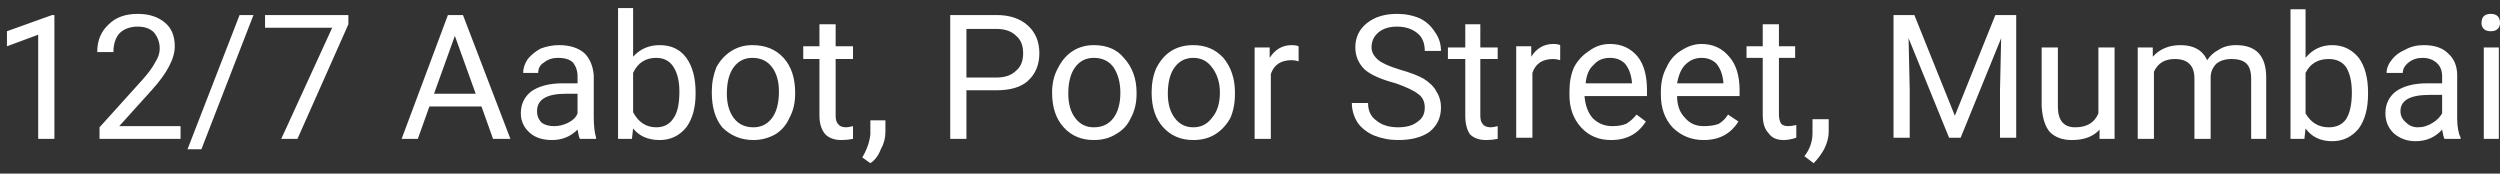 <svg width="216" height="15" viewBox="0 0 216 15" fill="none" xmlns="http://www.w3.org/2000/svg">
<rect x="0" y="0" width="216" height="15" fill="#333333" stroke="none"/>
<path d="M4.7 1.299V11.999H3.3V2.999L0.6 3.999V2.699L4.5 1.299H4.7ZM15.6 10.899V11.999H8.6V10.999L12.3 6.899C12.833 6.299 13.2 5.799 13.4 5.399C13.666 4.999 13.8 4.599 13.8 4.199C13.8 3.666 13.633 3.199 13.3 2.799C12.966 2.466 12.5 2.299 11.9 2.299C11.233 2.299 10.7 2.499 10.3 2.899C9.966 3.299 9.8 3.833 9.8 4.499H8.4C8.4 3.499 8.733 2.699 9.4 2.099C10 1.499 10.833 1.199 11.9 1.199C12.9 1.199 13.7 1.466 14.3 1.999C14.833 2.466 15.1 3.133 15.1 3.999C15.1 5.066 14.433 6.333 13.1 7.799L10.3 10.899H15.6ZM21.9 1.299L17.4 12.899H16.2L20.7 1.299H21.9ZM30.1 1.299V2.099L25.7 11.999H24.3L28.7 2.399H22.9V1.299H30.1ZM42.6 11.999L41.6 9.199H37.1L36.1 11.999H34.7L38.7 1.299H40L44.1 11.999H42.6ZM39.3 3.099L37.5 8.099H41.1L39.3 3.099ZM51.5 11.999H50.1C50.033 11.866 49.966 11.599 49.9 11.199C49.3 11.799 48.566 12.099 47.7 12.099C46.9 12.099 46.266 11.899 45.8 11.499C45.266 11.033 45 10.466 45 9.799C45 8.999 45.3 8.366 45.9 7.899C46.566 7.433 47.466 7.199 48.6 7.199H49.9V6.599C49.9 6.133 49.766 5.733 49.5 5.399C49.233 5.133 48.8 4.999 48.2 4.999C47.733 4.999 47.333 5.133 47 5.399C46.666 5.599 46.5 5.899 46.5 6.299H45.2C45.2 5.899 45.333 5.499 45.6 5.099C45.866 4.766 46.233 4.466 46.7 4.199C47.233 3.999 47.766 3.899 48.3 3.899C49.233 3.899 49.966 4.133 50.5 4.599C50.966 5.066 51.233 5.699 51.3 6.499V10.099C51.3 10.833 51.366 11.433 51.5 11.899V11.999ZM47.9 10.899C48.3 10.899 48.7 10.799 49.1 10.599C49.5 10.399 49.766 10.133 49.9 9.799V8.099H48.9C47.233 8.099 46.4 8.599 46.4 9.599C46.4 9.999 46.533 10.333 46.8 10.599C47.066 10.799 47.433 10.899 47.9 10.899ZM60.1 7.999V8.099C60.1 9.299 59.833 10.266 59.3 10.999C58.7 11.733 57.933 12.099 57 12.099C56 12.099 55.233 11.766 54.7 11.099L54.6 11.999H53.4V0.699H54.7V4.899C55.3 4.233 56.066 3.899 57 3.899C58 3.899 58.766 4.266 59.3 4.999C59.833 5.733 60.1 6.733 60.1 7.999ZM58.7 7.899C58.7 7.033 58.533 6.333 58.2 5.799C57.866 5.266 57.366 4.999 56.7 4.999C55.766 4.999 55.1 5.433 54.7 6.299V9.699C55.166 10.566 55.833 10.999 56.7 10.999C57.366 10.999 57.866 10.733 58.2 10.199C58.533 9.733 58.7 8.966 58.7 7.899ZM61.5 7.999V7.899C61.5 7.166 61.633 6.466 61.9 5.799C62.233 5.199 62.666 4.733 63.2 4.399C63.733 4.066 64.333 3.899 65 3.899C66.133 3.899 67.033 4.266 67.7 4.999C68.366 5.733 68.7 6.733 68.7 7.999V8.099C68.7 8.899 68.533 9.599 68.2 10.199C67.933 10.799 67.533 11.266 67 11.599C66.4 11.933 65.766 12.099 65.1 12.099C64.033 12.099 63.133 11.733 62.4 10.999C61.8 10.266 61.5 9.266 61.5 7.999ZM62.8 8.099C62.8 8.966 63 9.666 63.4 10.199C63.8 10.733 64.366 10.999 65.1 10.999C65.766 10.999 66.3 10.733 66.7 10.199C67.1 9.666 67.3 8.899 67.3 7.899C67.3 7.033 67.1 6.333 66.7 5.799C66.3 5.266 65.733 4.999 65 4.999C64.333 4.999 63.8 5.266 63.4 5.799C63 6.333 62.8 7.099 62.8 8.099ZM70.8 2.099H72.2V3.999H73.7V5.099H72.2V9.999C72.2 10.333 72.266 10.566 72.4 10.699C72.533 10.899 72.766 10.999 73.1 10.999C73.233 10.999 73.433 10.966 73.7 10.899V11.999C73.366 12.066 73.033 12.099 72.7 12.099C72.1 12.099 71.633 11.933 71.3 11.599C70.966 11.199 70.8 10.666 70.8 9.999V5.099H69.4V3.999H70.8V2.099ZM75.2 14.099L74.5 13.599C74.9 12.933 75.133 12.266 75.2 11.599V10.399H76.5V11.399C76.5 11.933 76.366 12.433 76.1 12.899C75.9 13.433 75.6 13.833 75.2 14.099ZM86.1 7.799H83.5V11.999H82.1V1.299H86.1C87.233 1.299 88.133 1.599 88.8 2.199C89.466 2.799 89.8 3.599 89.8 4.599C89.8 5.599 89.466 6.399 88.8 6.999C88.2 7.533 87.3 7.799 86.1 7.799ZM83.5 2.499V6.699H86.1C86.833 6.699 87.4 6.499 87.8 6.099C88.2 5.766 88.4 5.266 88.4 4.599C88.4 3.933 88.2 3.433 87.8 3.099C87.4 2.699 86.833 2.499 86.1 2.499H83.5ZM90.9 7.999C90.9 7.199 91.066 6.499 91.4 5.899C91.733 5.233 92.166 4.733 92.7 4.399C93.233 4.066 93.833 3.899 94.5 3.899C95.633 3.899 96.5 4.266 97.1 4.999C97.833 5.799 98.2 6.799 98.2 7.999V8.099C98.2 8.899 98.033 9.599 97.7 10.199C97.433 10.799 97 11.266 96.4 11.599C95.866 11.933 95.233 12.099 94.5 12.099C93.433 12.099 92.566 11.733 91.9 10.999C91.233 10.266 90.9 9.266 90.9 7.999ZM92.3 8.099C92.3 8.966 92.5 9.666 92.9 10.199C93.3 10.733 93.833 10.999 94.5 10.999C95.233 10.999 95.8 10.733 96.2 10.199C96.6 9.666 96.8 8.933 96.8 7.999C96.8 7.133 96.6 6.399 96.2 5.799C95.8 5.266 95.233 4.999 94.5 4.999C93.833 4.999 93.3 5.266 92.9 5.799C92.5 6.333 92.3 7.099 92.3 8.099ZM99.5 7.999C99.5 7.199 99.633 6.499 99.9 5.899C100.233 5.233 100.666 4.733 101.2 4.399C101.733 4.066 102.366 3.899 103.1 3.899C104.166 3.899 105.033 4.266 105.7 4.999C106.366 5.799 106.7 6.799 106.7 7.999V8.099C106.7 8.899 106.566 9.599 106.3 10.199C105.966 10.799 105.533 11.266 105 11.599C104.466 11.933 103.833 12.099 103.1 12.099C102.033 12.099 101.166 11.733 100.5 10.999C99.833 10.266 99.5 9.266 99.5 7.999ZM100.9 8.099C100.9 8.966 101.1 9.666 101.5 10.199C101.9 10.733 102.433 10.999 103.1 10.999C103.766 10.999 104.3 10.733 104.7 10.199C105.166 9.666 105.4 8.933 105.4 7.999C105.4 7.133 105.166 6.399 104.7 5.799C104.3 5.266 103.766 4.999 103.1 4.999C102.433 4.999 101.9 5.266 101.5 5.799C101.1 6.333 100.9 7.099 100.9 8.099ZM112.2 3.999V5.299C112 5.233 111.8 5.199 111.6 5.199C110.666 5.199 110.066 5.599 109.8 6.399V11.999H108.4V4.099H109.7V4.999C110.166 4.266 110.8 3.899 111.6 3.899C111.866 3.899 112.066 3.933 112.2 3.999ZM120.6 7.199C119.333 6.866 118.433 6.466 117.9 5.999C117.366 5.466 117.1 4.833 117.1 4.099C117.1 3.233 117.433 2.533 118.1 1.999C118.766 1.466 119.633 1.199 120.7 1.199C121.433 1.199 122.1 1.333 122.7 1.599C123.233 1.866 123.666 2.266 124 2.799C124.333 3.266 124.5 3.799 124.5 4.399H123.1C123.1 3.733 122.9 3.233 122.5 2.899C122.033 2.499 121.433 2.299 120.7 2.299C120.033 2.299 119.5 2.466 119.1 2.799C118.7 3.133 118.5 3.566 118.5 4.099C118.5 4.499 118.7 4.866 119.1 5.199C119.433 5.466 120.033 5.733 120.9 5.999C121.833 6.266 122.533 6.533 123 6.799C123.533 7.133 123.9 7.499 124.1 7.899C124.366 8.299 124.5 8.766 124.5 9.299C124.5 10.166 124.166 10.866 123.5 11.399C122.833 11.866 121.933 12.099 120.8 12.099C120.066 12.099 119.366 11.966 118.7 11.699C118.1 11.433 117.633 11.066 117.3 10.599C116.966 10.066 116.8 9.499 116.8 8.899H118.2C118.2 9.566 118.433 10.066 118.9 10.399C119.366 10.799 120 10.999 120.8 10.999C121.533 10.999 122.1 10.833 122.5 10.499C122.9 10.233 123.1 9.833 123.1 9.299C123.1 8.766 122.9 8.366 122.5 8.099C122.166 7.833 121.533 7.533 120.6 7.199ZM126.6 2.099H127.9V4.099H129.4V5.099H127.9V9.999C127.9 10.333 127.966 10.566 128.1 10.699C128.233 10.899 128.466 10.999 128.8 10.999C128.933 10.999 129.133 10.966 129.4 10.899V11.999C129.066 12.066 128.733 12.099 128.4 12.099C127.8 12.099 127.333 11.933 127 11.599C126.733 11.199 126.6 10.666 126.6 9.999V5.099H125.1V4.099H126.6V2.099ZM134.8 3.899V5.199C134.6 5.133 134.4 5.099 134.2 5.099C133.266 5.099 132.666 5.499 132.4 6.299V11.899H131V3.999H132.3V4.899C132.766 4.166 133.4 3.799 134.2 3.799C134.466 3.799 134.666 3.833 134.8 3.899ZM139.2 12.099C138.133 12.099 137.266 11.733 136.6 10.999C135.933 10.266 135.6 9.333 135.6 8.199V7.899C135.6 7.099 135.733 6.399 136 5.799C136.333 5.199 136.766 4.733 137.3 4.399C137.833 3.999 138.433 3.799 139.1 3.799C140.1 3.799 140.9 4.166 141.5 4.899C142.033 5.566 142.3 6.533 142.3 7.799V8.299H136.9C136.966 9.099 137.2 9.733 137.6 10.199C138.066 10.666 138.633 10.899 139.3 10.899C139.766 10.899 140.166 10.833 140.5 10.699C140.833 10.499 141.133 10.233 141.4 9.899L142.2 10.499C141.533 11.566 140.533 12.099 139.2 12.099ZM139.1 4.999C138.5 4.999 138.033 5.199 137.7 5.599C137.3 5.933 137.066 6.466 137 7.199H141V7.099C140.933 6.433 140.733 5.899 140.4 5.499C140.066 5.166 139.633 4.999 139.1 4.999ZM147.2 12.099C146.133 12.099 145.233 11.733 144.5 10.999C143.833 10.266 143.5 9.333 143.5 8.199V7.899C143.5 7.099 143.666 6.399 144 5.799C144.266 5.199 144.666 4.733 145.2 4.399C145.8 3.999 146.4 3.799 147 3.799C148 3.799 148.8 4.166 149.4 4.899C150 5.566 150.3 6.533 150.3 7.799V8.299H144.9C144.9 9.099 145.133 9.733 145.6 10.199C146 10.666 146.533 10.899 147.2 10.899C147.733 10.899 148.166 10.833 148.5 10.699C148.833 10.499 149.1 10.233 149.3 9.899L150.2 10.499C149.533 11.566 148.533 12.099 147.2 12.099ZM147 4.999C146.466 4.999 146 5.199 145.6 5.599C145.266 5.933 145.033 6.466 144.9 7.199H148.9V7.099C148.833 6.433 148.633 5.899 148.3 5.499C147.966 5.166 147.533 4.999 147 4.999ZM152.3 2.099H153.7V3.999H155.1V4.999H153.7V9.899C153.7 10.233 153.766 10.499 153.9 10.699C154.033 10.833 154.233 10.899 154.5 10.899C154.7 10.899 154.933 10.866 155.2 10.799V11.899C154.8 12.033 154.433 12.099 154.1 12.099C153.5 12.099 153.066 11.899 152.8 11.499C152.466 11.166 152.3 10.633 152.3 9.899V4.999H150.9V3.999H152.3V2.099ZM156.7 14.099L155.9 13.499C156.366 12.899 156.6 12.233 156.6 11.499V10.299H158V11.399C158 11.866 157.866 12.366 157.6 12.899C157.333 13.366 157.033 13.766 156.7 14.099ZM163.6 1.299H165.4L168.9 9.999L172.4 1.299H174.2V11.899H172.8V7.799L172.9 3.299L169.4 11.899H168.4L164.9 3.299L165 7.799V11.899H163.6V1.299ZM181.4 11.999V11.199C180.866 11.799 180.066 12.099 179 12.099C178.2 12.099 177.566 11.866 177.1 11.399C176.7 10.933 176.466 10.199 176.4 9.199V4.099H177.8V9.199C177.8 10.399 178.3 10.999 179.3 10.999C180.3 10.999 180.966 10.599 181.3 9.799V4.099H182.7V11.999H181.4ZM184.7 4.099H186V4.899C186.6 4.233 187.4 3.899 188.4 3.899C189.533 3.899 190.3 4.333 190.7 5.199C190.966 4.799 191.3 4.499 191.7 4.299C192.1 4.033 192.6 3.899 193.2 3.899C194.933 3.899 195.8 4.833 195.8 6.699V11.999H194.5V6.799C194.5 6.199 194.366 5.766 194.1 5.499C193.833 5.233 193.4 5.099 192.8 5.099C192.266 5.099 191.833 5.233 191.5 5.499C191.166 5.833 191 6.233 191 6.699V11.999H189.6V6.799C189.6 5.666 189.033 5.099 187.9 5.099C187.033 5.099 186.433 5.466 186.1 6.199V11.999H184.7V4.099ZM204.6 7.999V8.099C204.6 9.366 204.333 10.366 203.8 11.099C203.2 11.833 202.433 12.199 201.5 12.199C200.5 12.199 199.733 11.833 199.2 11.099L199.1 11.999H197.9V0.799H199.2V4.999C199.8 4.266 200.566 3.899 201.5 3.899C202.433 3.899 203.2 4.266 203.8 4.999C204.333 5.733 204.6 6.733 204.6 7.999ZM203.2 7.999C203.2 7.066 203.033 6.333 202.7 5.799C202.366 5.333 201.866 5.099 201.2 5.099C200.266 5.099 199.6 5.499 199.2 6.299V9.799C199.666 10.599 200.333 10.999 201.2 10.999C201.866 10.999 202.366 10.766 202.7 10.299C203.033 9.766 203.2 8.999 203.2 7.999ZM212.6 11.999H211.2C211.133 11.866 211.066 11.599 211 11.199C210.4 11.866 209.633 12.199 208.7 12.199C207.966 12.199 207.333 11.966 206.8 11.499C206.333 11.033 206.1 10.466 206.1 9.799C206.1 8.999 206.4 8.366 207 7.899C207.666 7.433 208.566 7.199 209.7 7.199H211V6.599C211 6.133 210.866 5.766 210.6 5.499C210.266 5.166 209.833 4.999 209.3 4.999C208.833 4.999 208.433 5.133 208.1 5.399C207.766 5.666 207.6 5.966 207.6 6.299H206.2C206.2 5.899 206.366 5.499 206.7 5.099C206.966 4.766 207.333 4.499 207.8 4.299C208.266 4.033 208.8 3.899 209.4 3.899C210.333 3.899 211.033 4.133 211.5 4.599C212.033 5.066 212.3 5.699 212.3 6.499V10.199C212.3 10.933 212.4 11.499 212.6 11.899V11.999ZM208.9 10.999C209.366 10.999 209.8 10.866 210.2 10.599C210.533 10.399 210.8 10.133 211 9.799V8.199H209.9C208.233 8.199 207.4 8.666 207.4 9.599C207.4 9.999 207.566 10.333 207.9 10.599C208.166 10.866 208.5 10.999 208.9 10.999ZM215.9 4.099V11.999H214.6V4.099H215.9ZM214.4 1.999C214.4 1.733 214.466 1.533 214.6 1.399C214.733 1.266 214.933 1.199 215.2 1.199C215.466 1.199 215.666 1.266 215.8 1.399C215.933 1.533 216 1.733 216 1.999C216 2.199 215.933 2.366 215.8 2.499C215.666 2.633 215.466 2.699 215.2 2.699C214.933 2.699 214.733 2.633 214.6 2.499C214.466 2.366 214.4 2.199 214.4 1.999Z" fill="white"/>
</svg>

